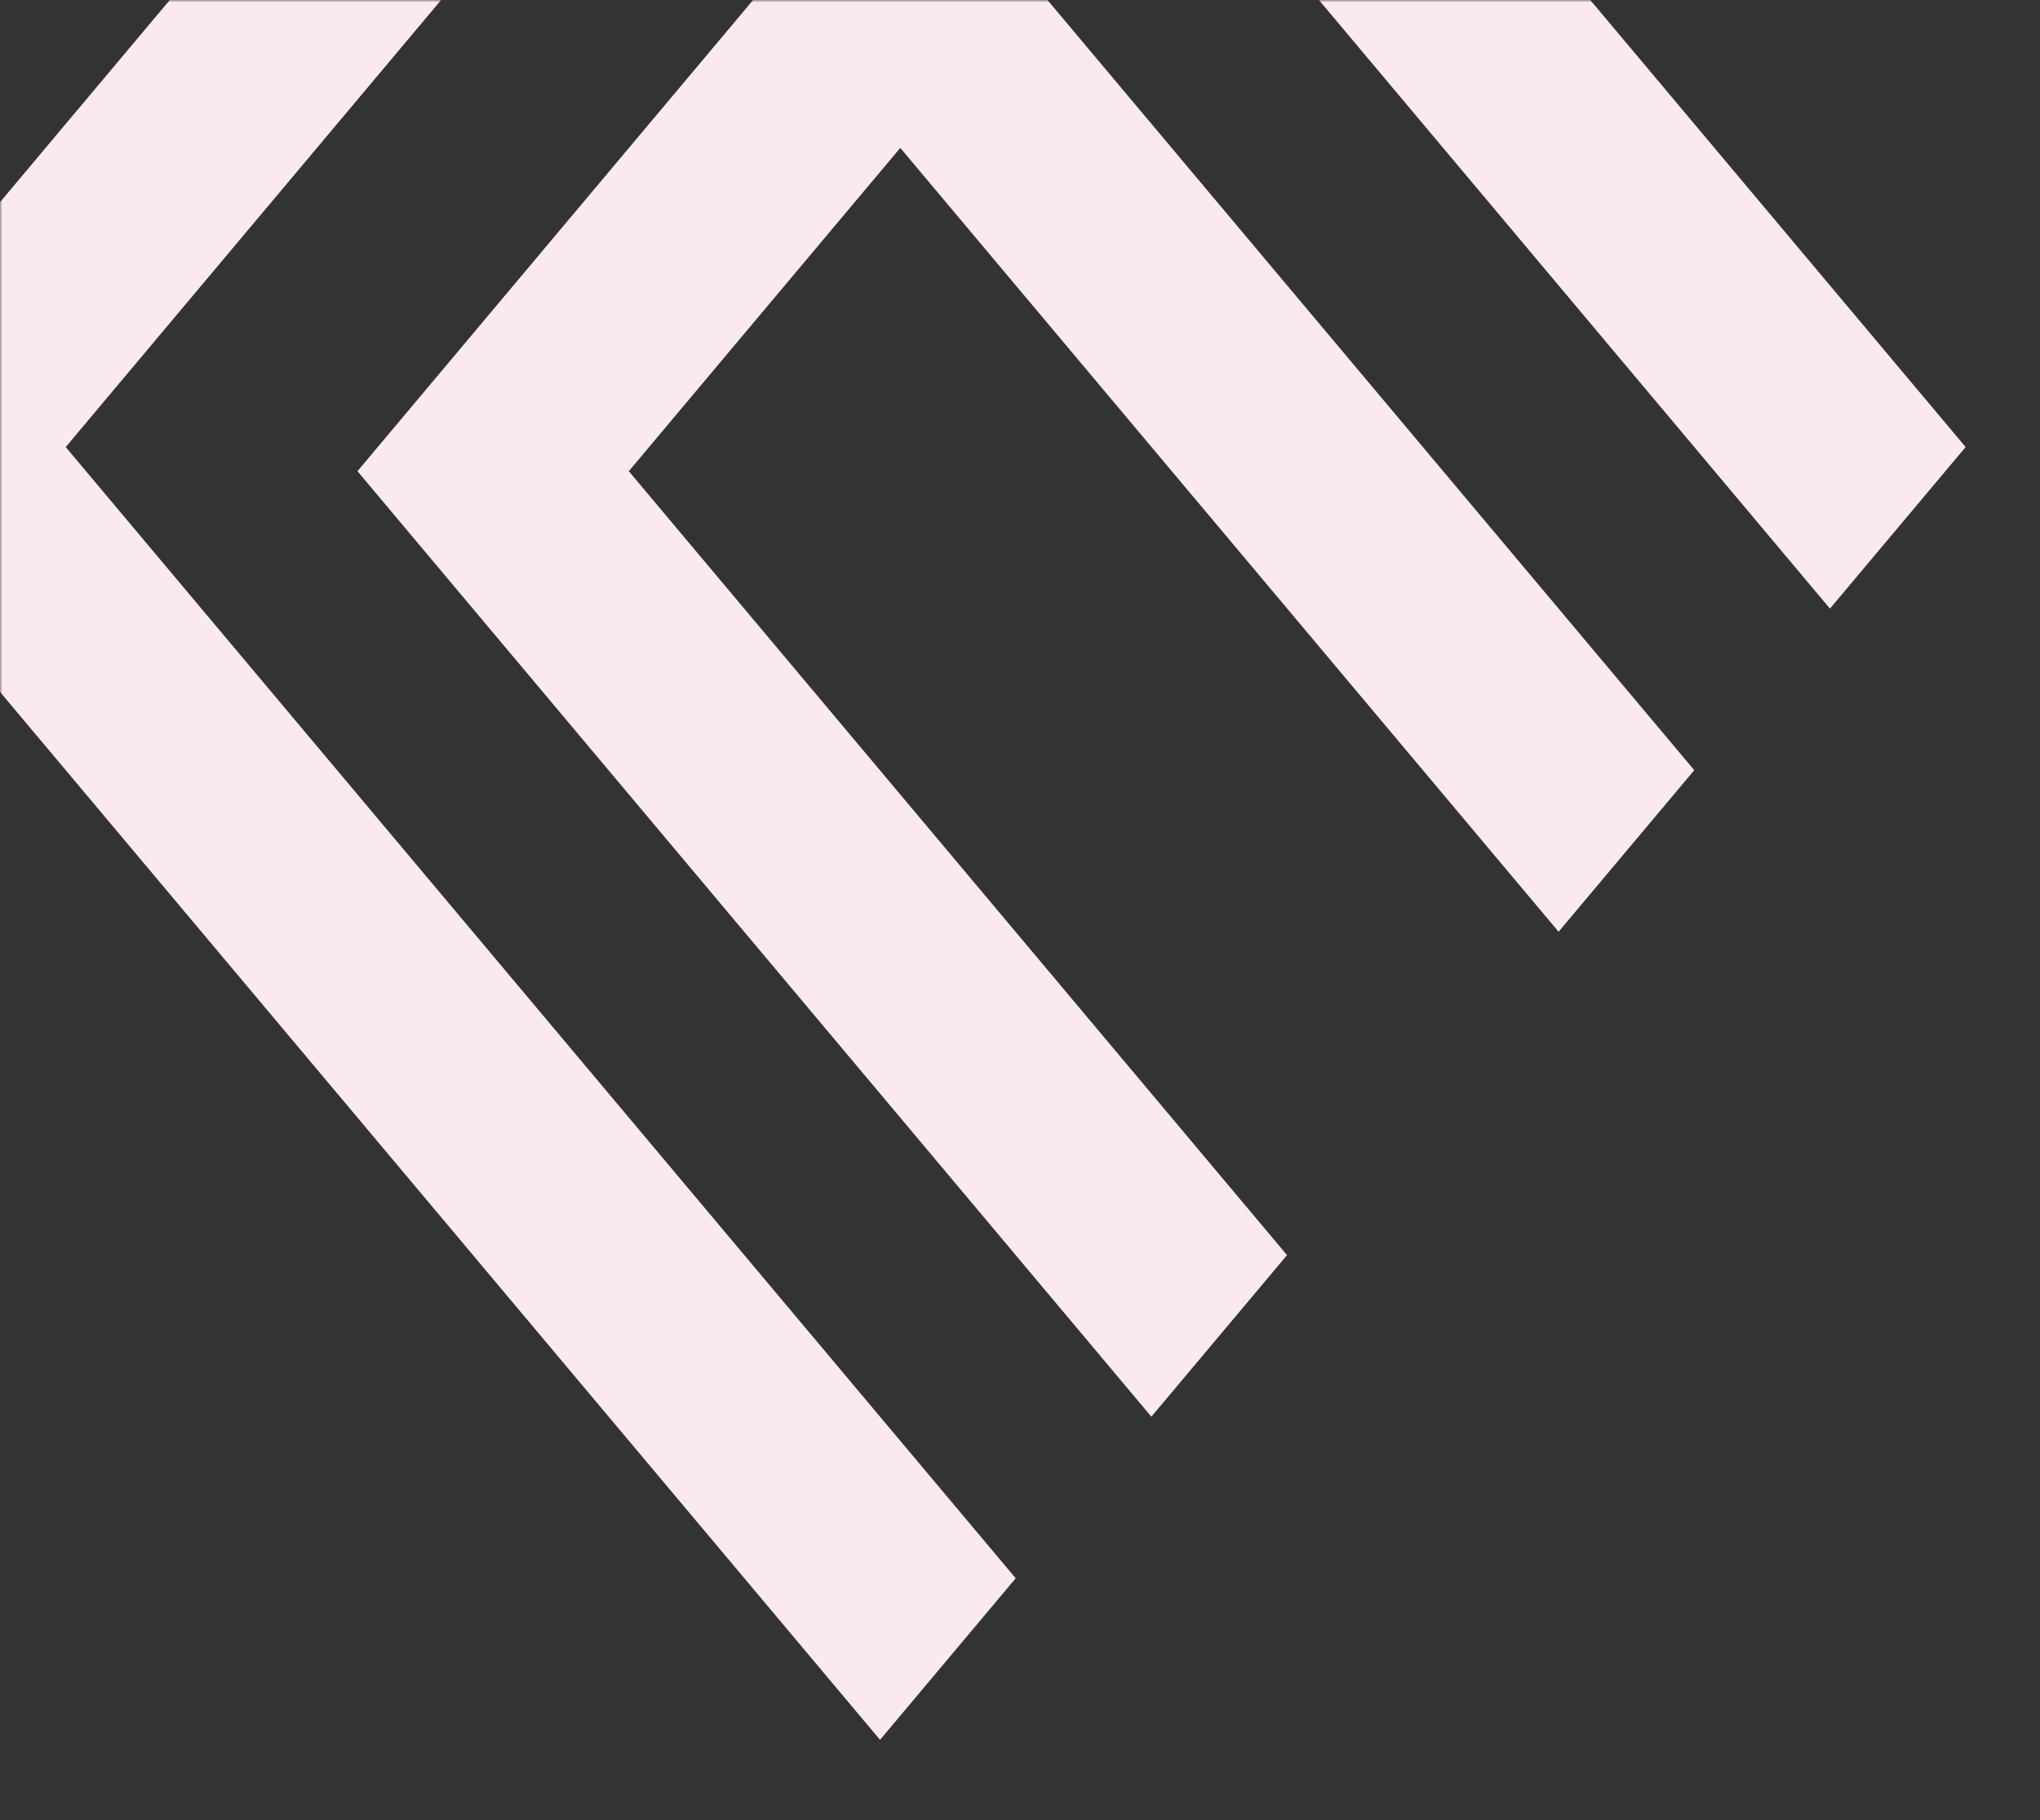<svg width="437" height="390" viewBox="0 0 437 390" fill="none" xmlns="http://www.w3.org/2000/svg">
<rect x="0" y="0" width="437" height="390" fill="#333333" stroke="none"/>
<mask id="mask0_1194_42699" style="mask-type:luminance" maskUnits="userSpaceOnUse" x="0" y="0" width="437" height="390">
<path d="M437 0H0V389.799H437V0Z" fill="white"/>
</mask>
<g mask="url(#mask0_1194_42699)">
<path d="M421.069 95.791L392.006 130.411L188.517 -111.996L14.079 95.791L217.581 338.181L188.517 372.801L-44.049 95.791L188.517 -181.236L421.069 95.791Z" fill="#FBE9F0"/>
<path d="M362.938 165.031L333.874 199.651L192.855 31.689L134.7 100.963L275.704 268.941L246.641 303.561L76.572 100.963L192.855 -37.551L362.938 165.031Z" fill="#FBE9F0"/>
</g>
</svg>
